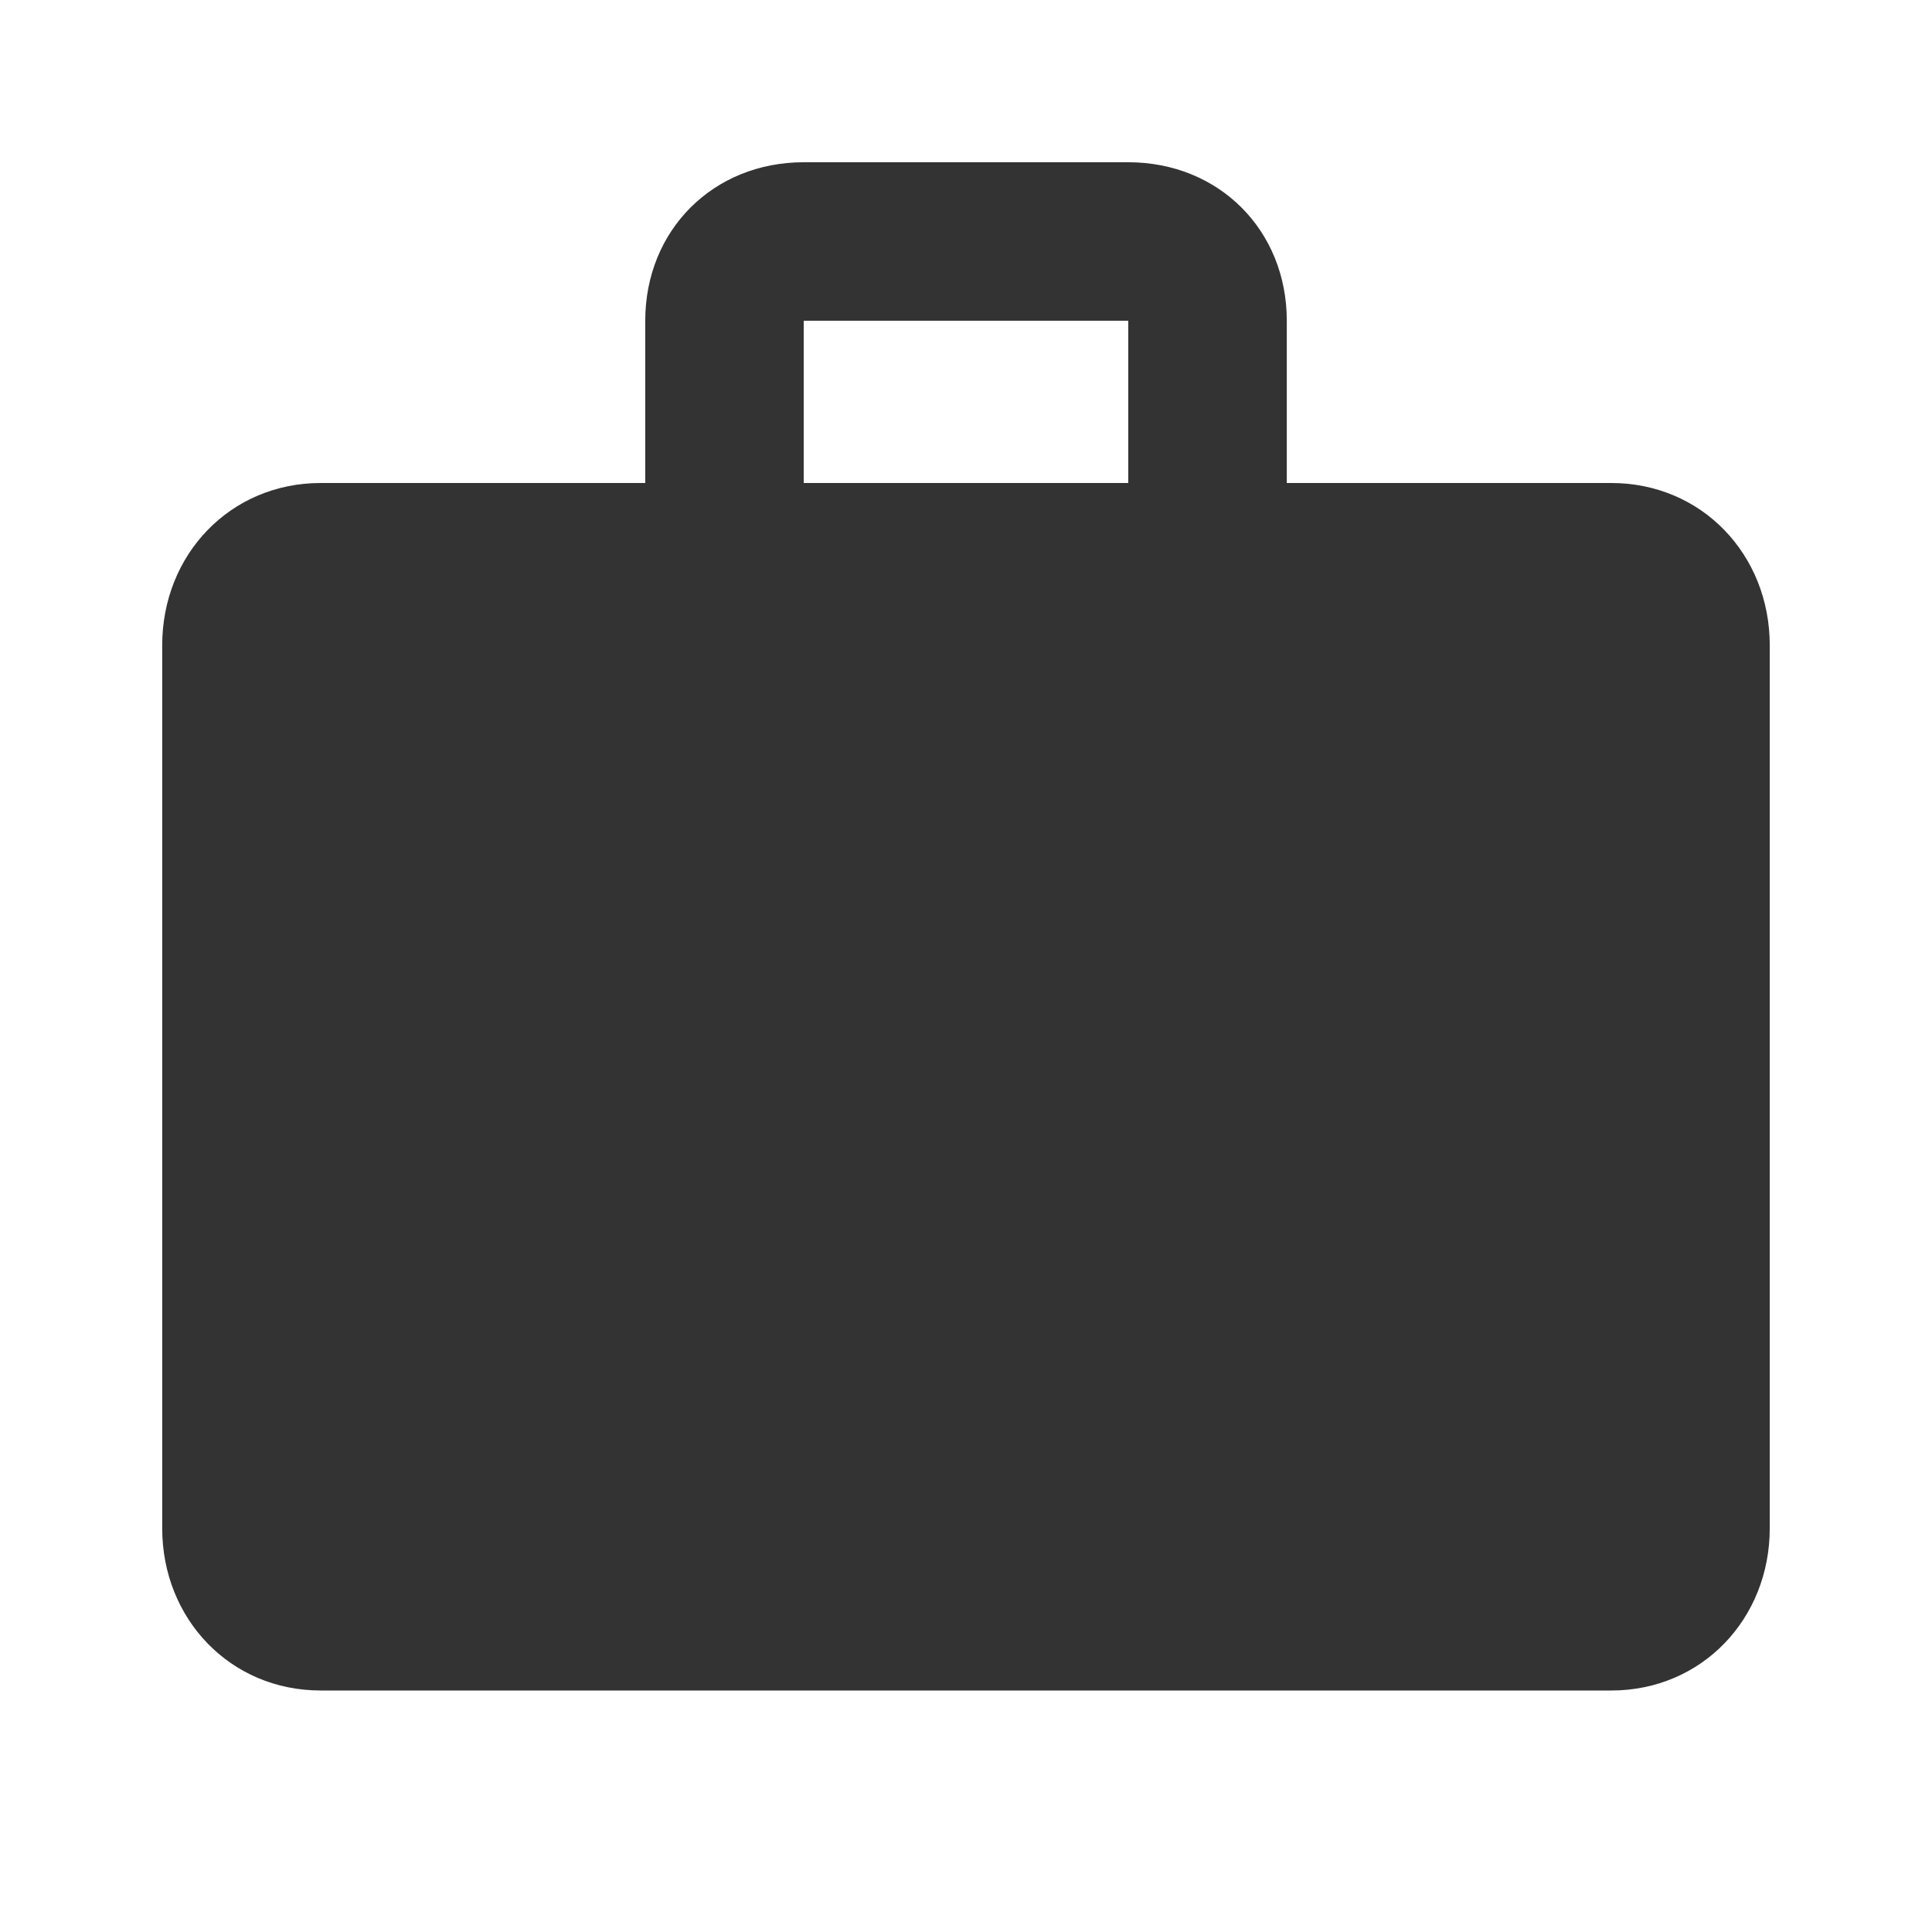 <svg width="48" height="48" viewBox="0 0 48 48" fill="none" xmlns="http://www.w3.org/2000/svg">
<path d="M28.031 12V7.969H19.968V12H28.031ZM40.031 12C42.281 12 43.969 13.781 43.969 16.031V37.969C43.969 40.219 42.281 42 40.031 42H7.968C5.718 42 4.03 40.219 4.03 37.969V16.031C4.03 13.781 5.718 12 7.968 12H16.031V7.969C16.031 5.719 17.719 4.031 19.969 4.031H28.032C30.282 4.031 31.97 5.719 31.97 7.969V12H40.033H40.031Z" fill="#333333"/>
</svg>
